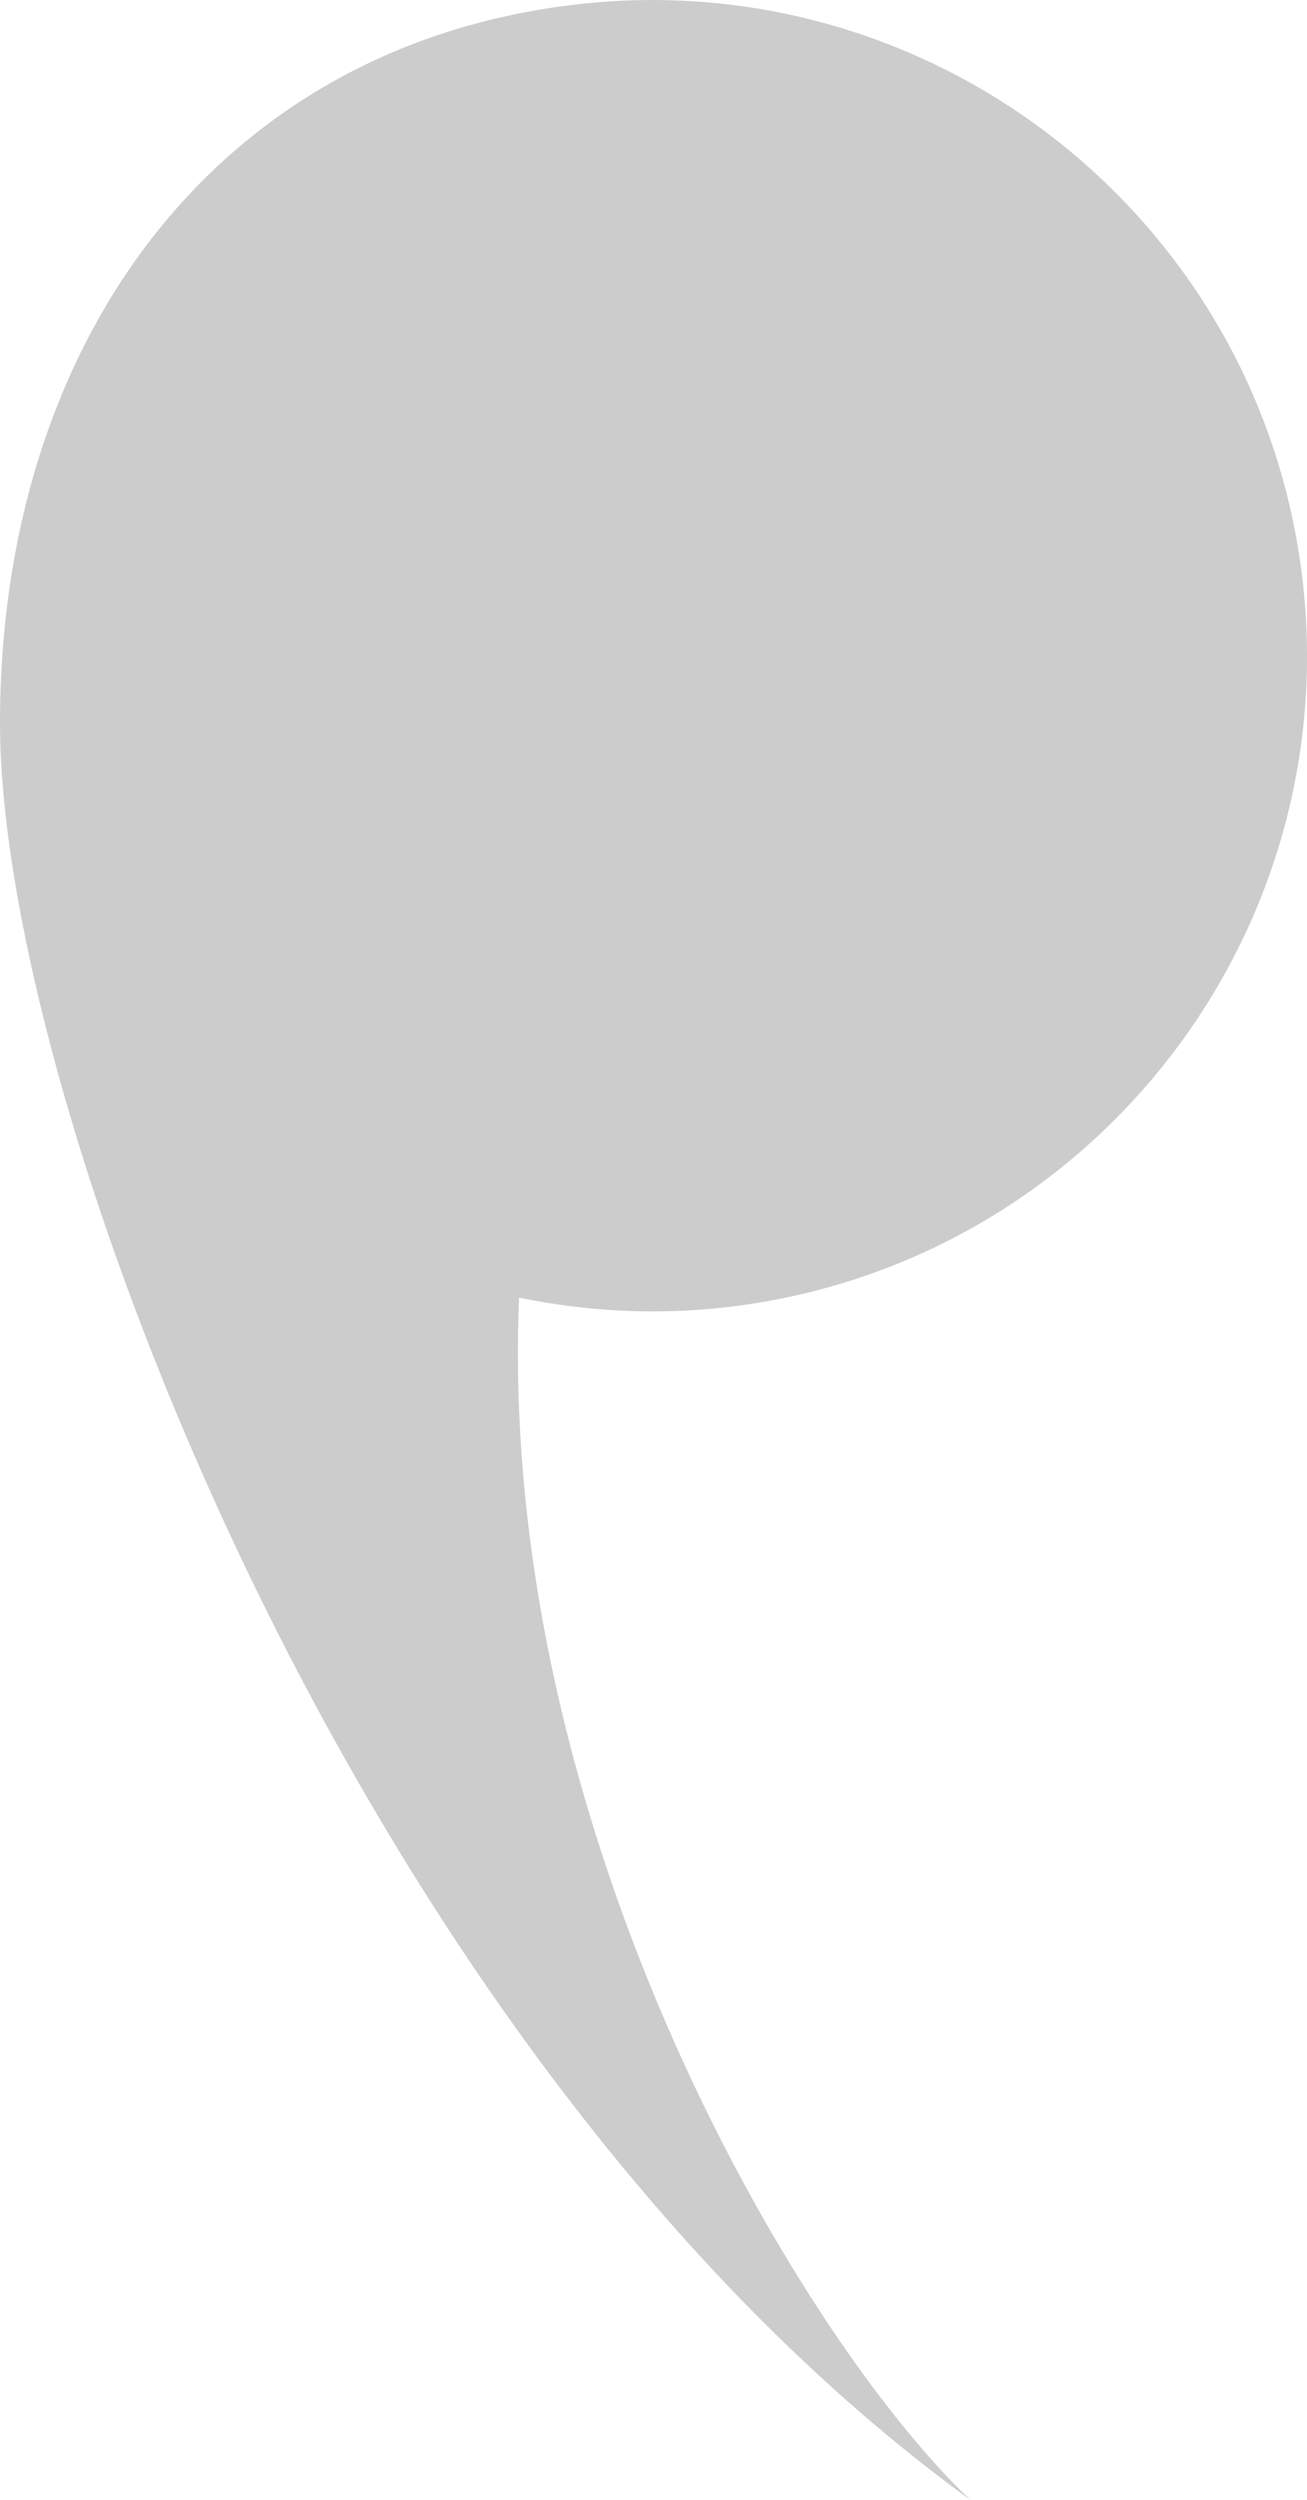 <?xml version="1.0" encoding="utf-8"?>
<!-- Generator: Adobe Illustrator 16.0.0, SVG Export Plug-In . SVG Version: 6.00 Build 0)  -->
<!DOCTYPE svg PUBLIC "-//W3C//DTD SVG 1.1//EN" "http://www.w3.org/Graphics/SVG/1.1/DTD/svg11.dtd">
<svg version="1.1" id="레이어_1" xmlns="http://www.w3.org/2000/svg" xmlns:xlink="http://www.w3.org/1999/xlink" x="0px"
	 y="0px" width="36.316px" height="69.443px" viewBox="0 0 36.316 69.443" enable-background="new 0 0 36.316 69.443"
	 xml:space="preserve">
<path fill="#CCCCCC" d="M26.973,69.443c-4.515-4.238-13.166-18.333-12.551-33.402c1.873,0.386,3.835,0.496,5.839,0.257
	c9.987-1.192,17.117-10.256,15.925-20.241C34.995,6.069,25.932-1.062,15.945,0.131C6.053,1.311,0,9.444,0,20.093
	C0,30.742,9.974,57.11,26.973,69.443z"/>
</svg>
